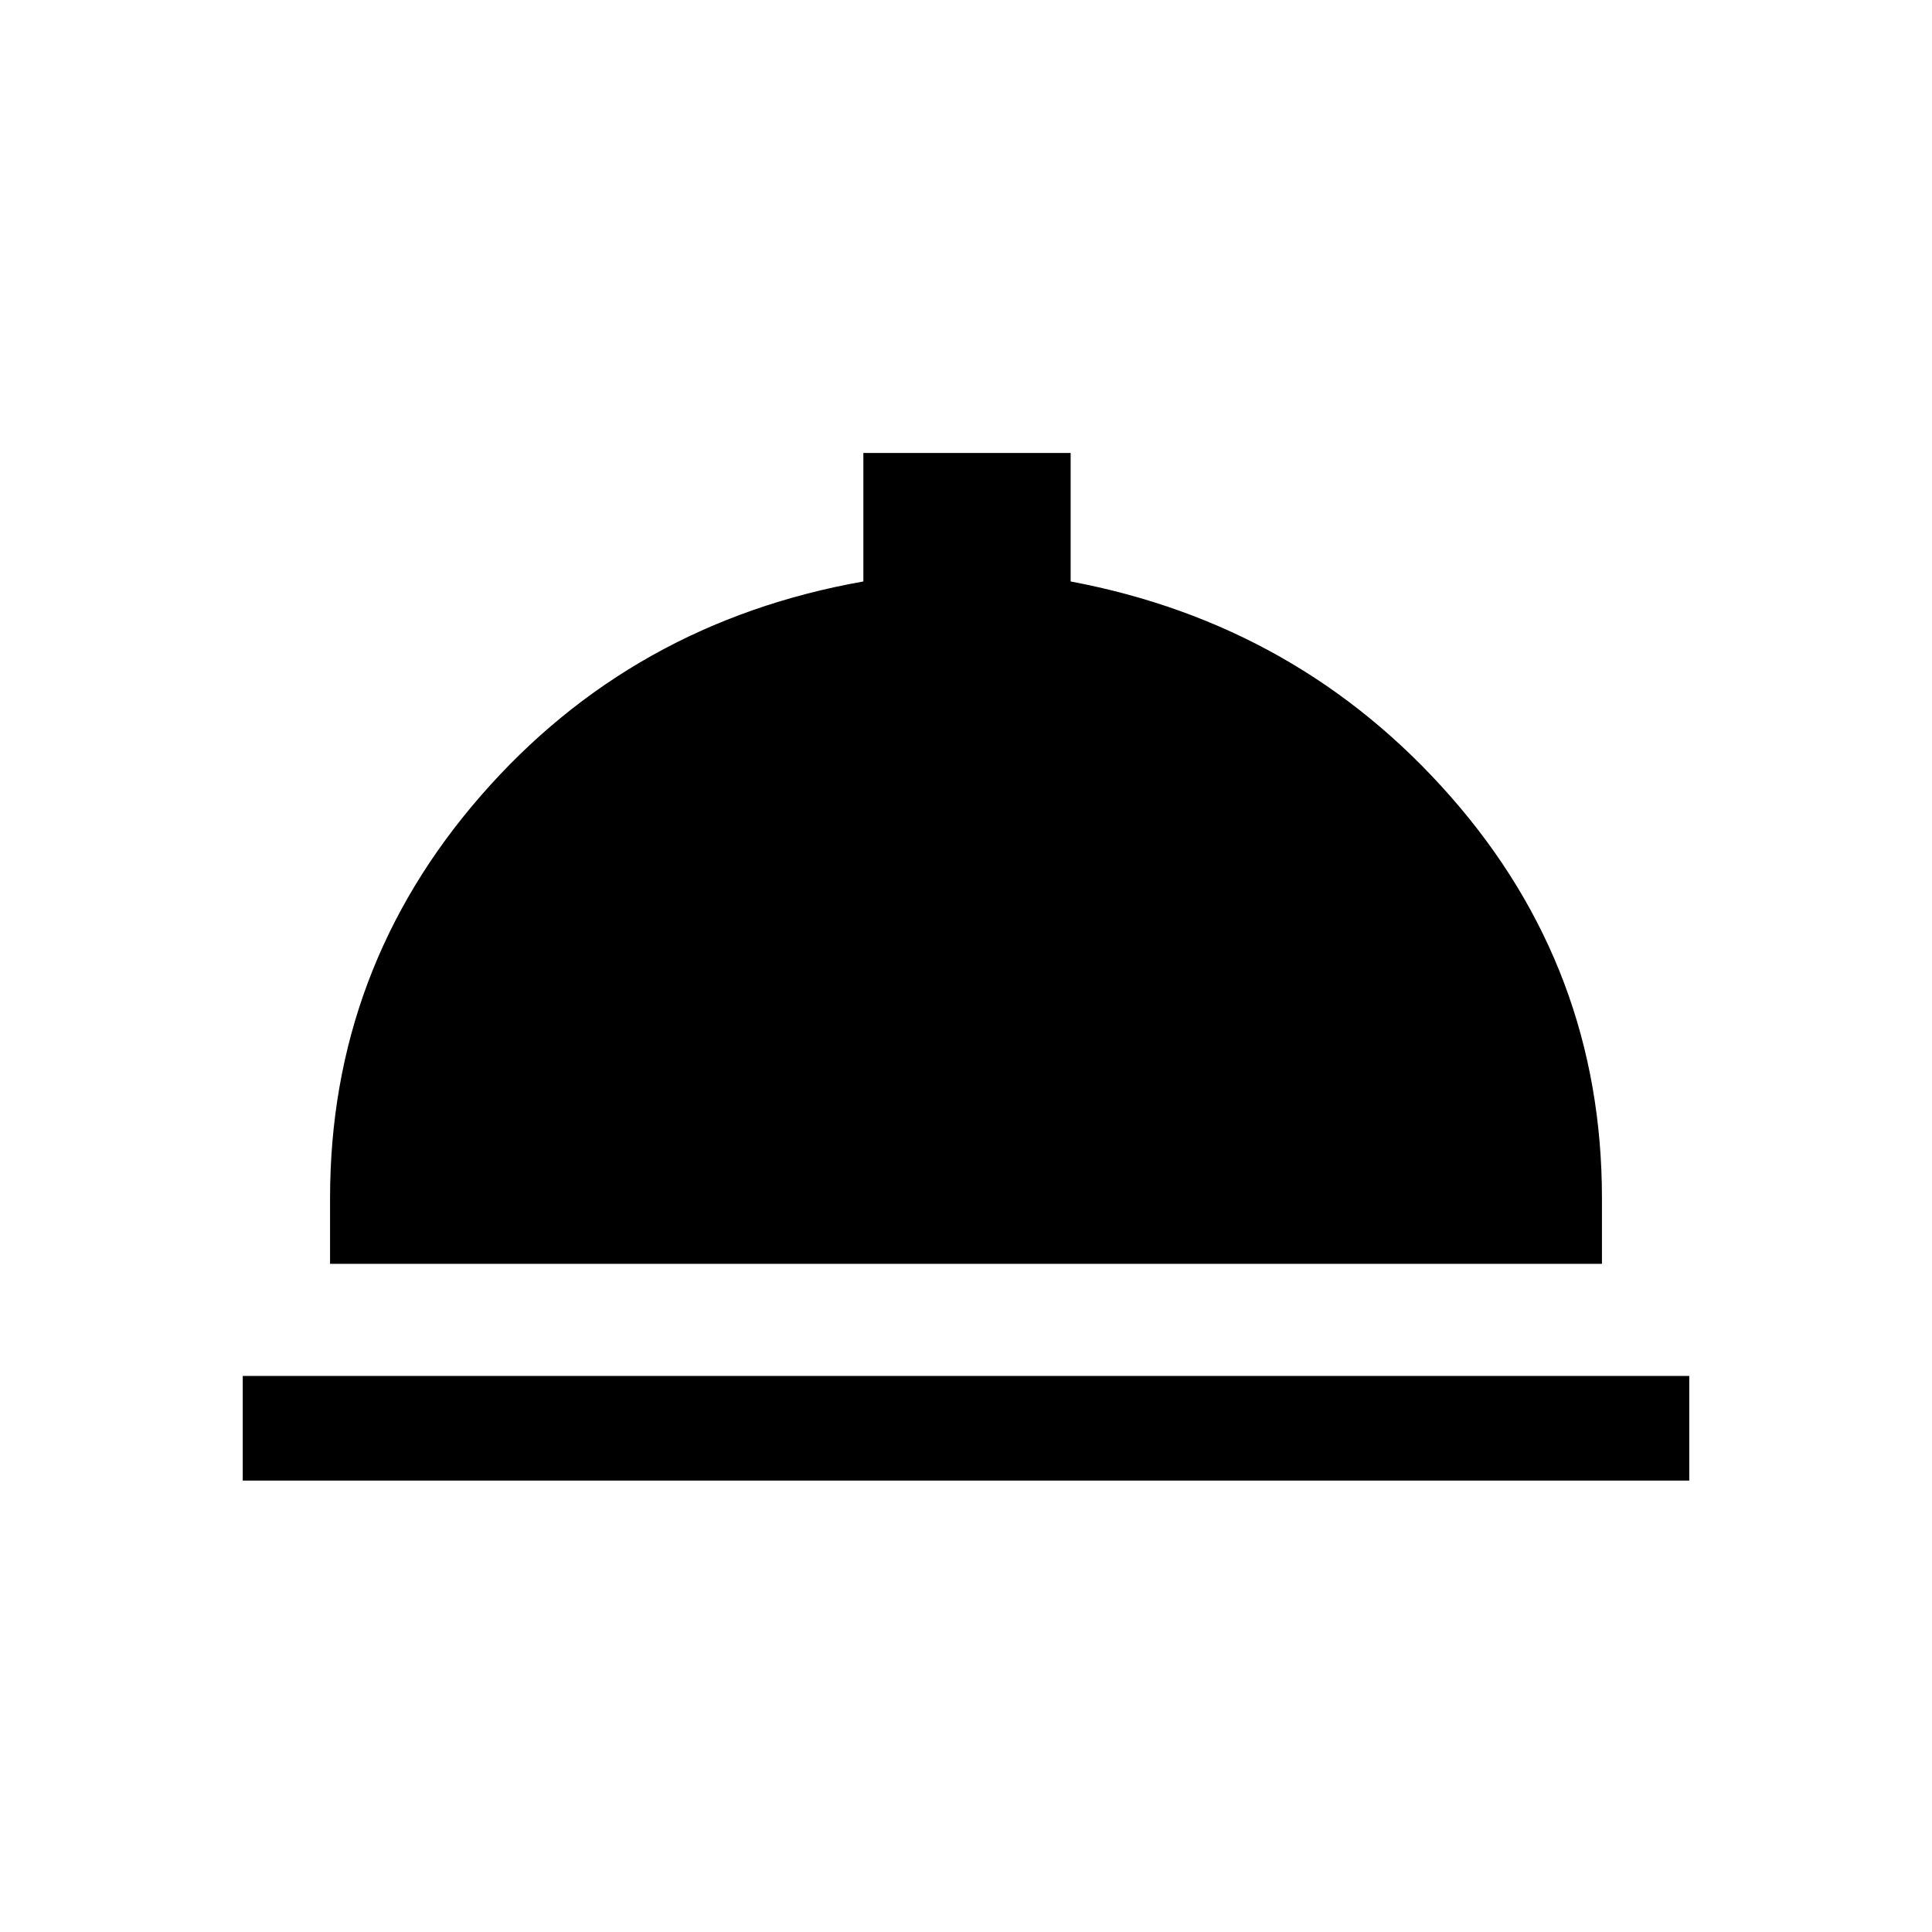 <svg xmlns="http://www.w3.org/2000/svg" height="20" viewBox="0 -960 960 960" width="20"><path d="M120.617-224.31v-51.999h718.766v51.999H120.617Zm43.384-107.691v-32.615q0-113.999 74.962-200.037 74.962-86.038 190.038-106.423v-63.845h102.998v63.845q113.692 21.385 188.846 106.923 75.154 85.538 75.154 199.537v32.615H164.001Z"/></svg>